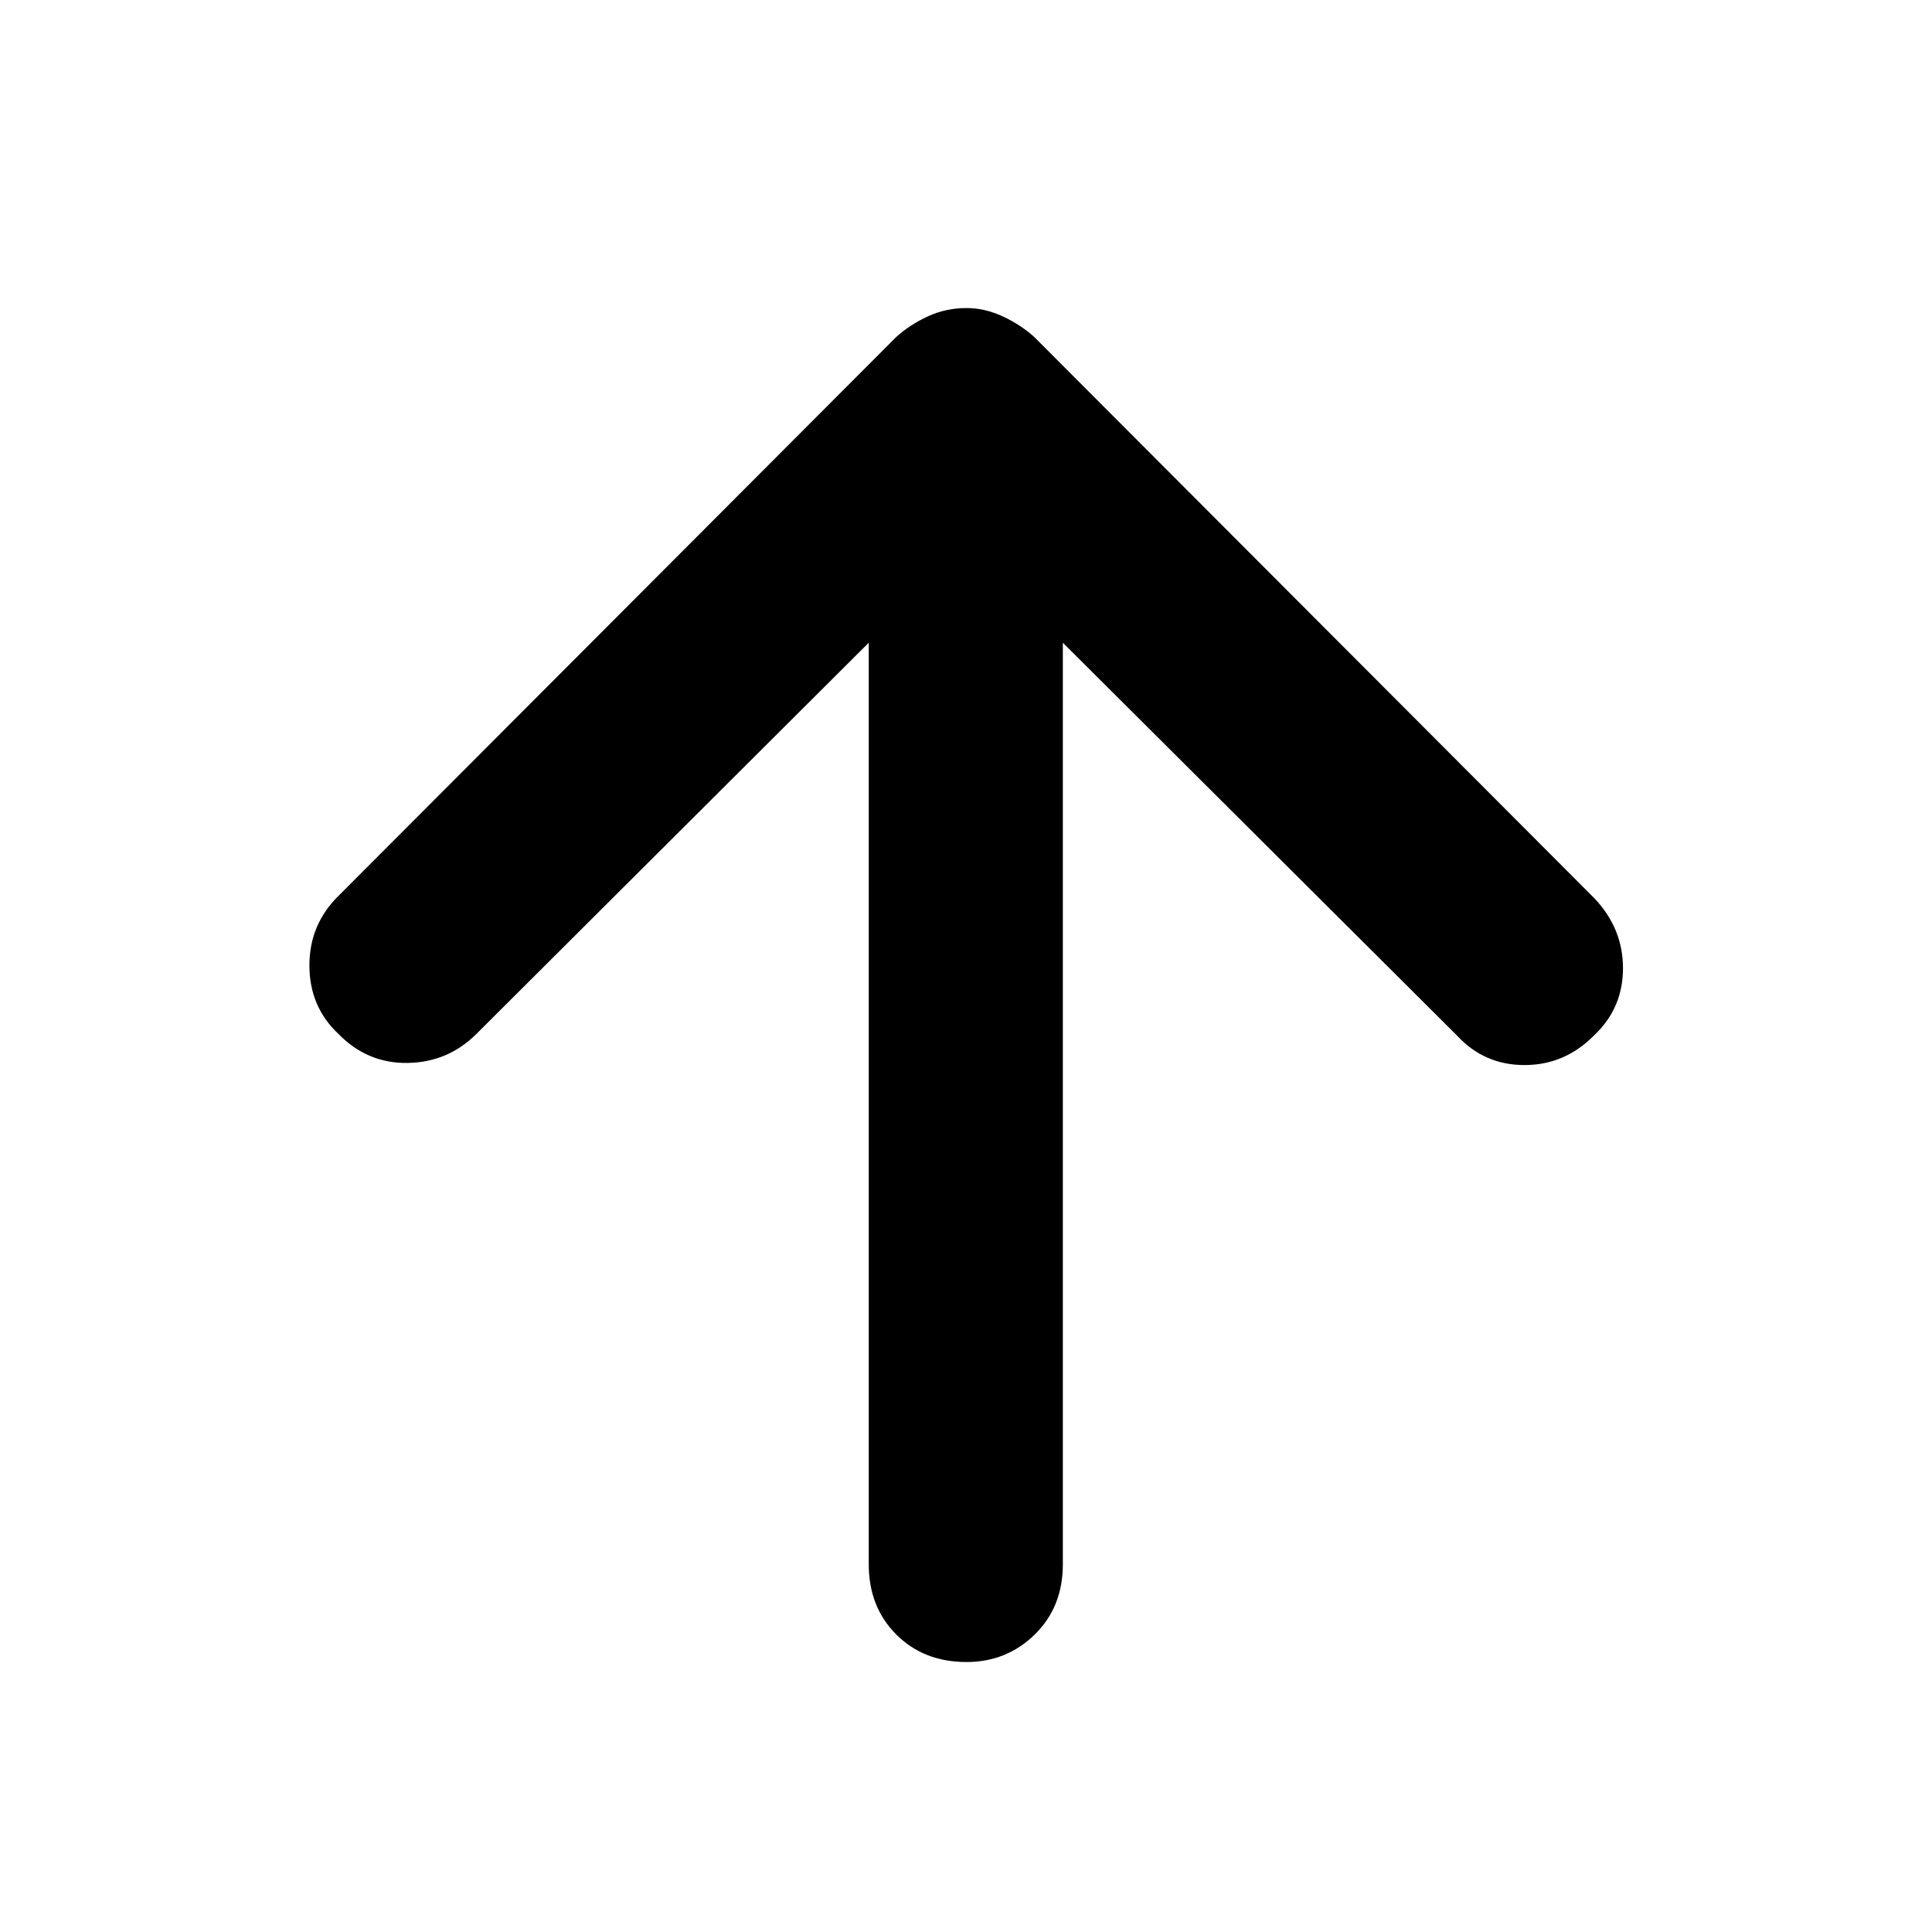 <svg xmlns="http://www.w3.org/2000/svg" height="40" viewBox="0 -960 960 960" width="40"><path d="M431.68-640.64 236.77-446.29q-14.21 14.17-34.26 14.46-20.05.28-34.38-14.46-14.39-13.51-14.39-34.03 0-20.51 14.74-34.82l276.81-277.38q6.82-6.16 15.76-10.28 8.95-4.13 19.22-4.13 9.05 0 17.96 4.13 8.92 4.12 15.71 10.28l278.15 278.71q14.36 15.03 14.36 34.9 0 19.88-14.36 33.39-14.55 14.74-34.59 14.74-20.04 0-33.6-14.74L528.12-640.64v457.94q0 21.21-13.96 34.88-13.96 13.67-33.93 13.67-21.2 0-34.87-13.67-13.68-13.67-13.68-34.88v-457.94Z"/></svg>